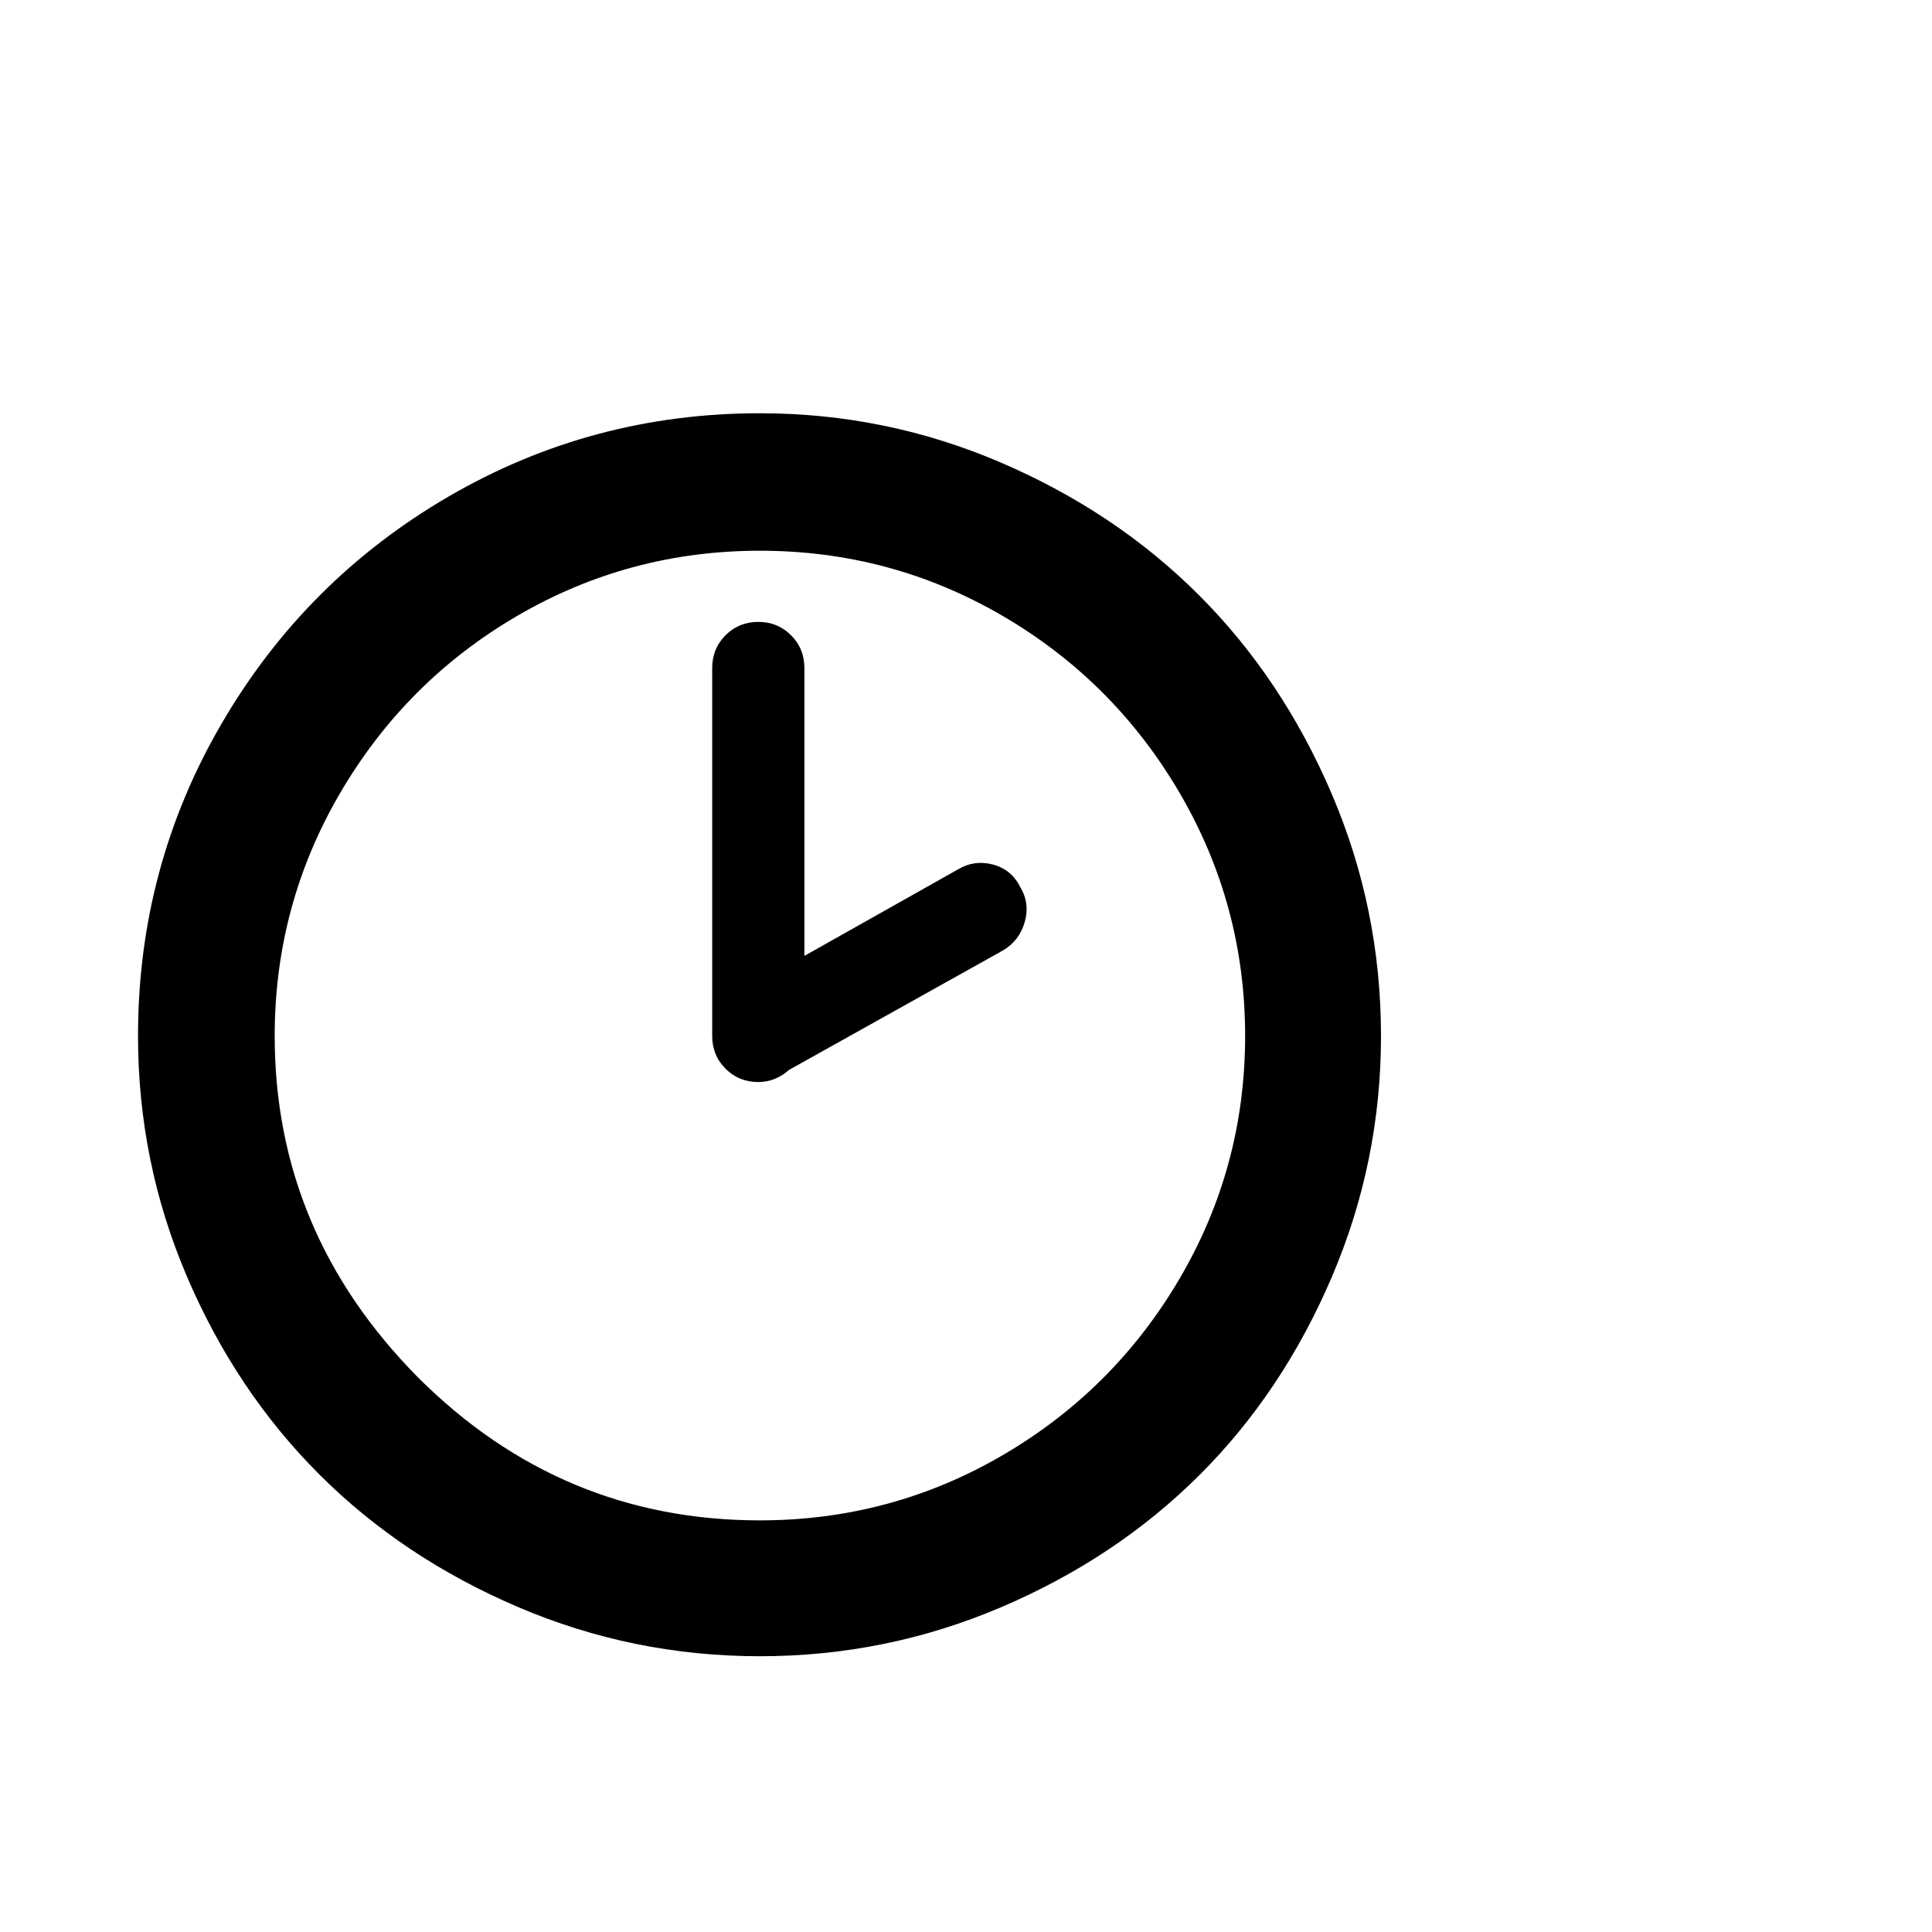 <svg viewBox="0 0 2389 2389" xmlns="http://www.w3.org/2000/svg"><path d="M170.667 1281q0-209 103.5-386.5t280.5-280.5 385-103q156 0 298 61t245 164 164 245.5 61 299.5q0 156-61 298.5t-164 245-245 163-298 60.5q-157 0-299.5-61t-245.5-164-163.5-244.5-60.5-297.5zm169 0q0 243 177 422 177 177 423 177 162 0 300-80.5t219-218.5 81-300-81-300.5-219-219-300-80.5-300 80.5-219 219-81 300.5zm541 0V826q0-24 16.5-40.5t40.5-16.5 40.5 16.5 16.5 40.5v356l190-107q20-12 43-6t34 28q12 20 5.5 43t-26.5 35l-265 148q-17 15-38 15-24 0-40.5-16.5t-16.5-40.5z"/></svg>